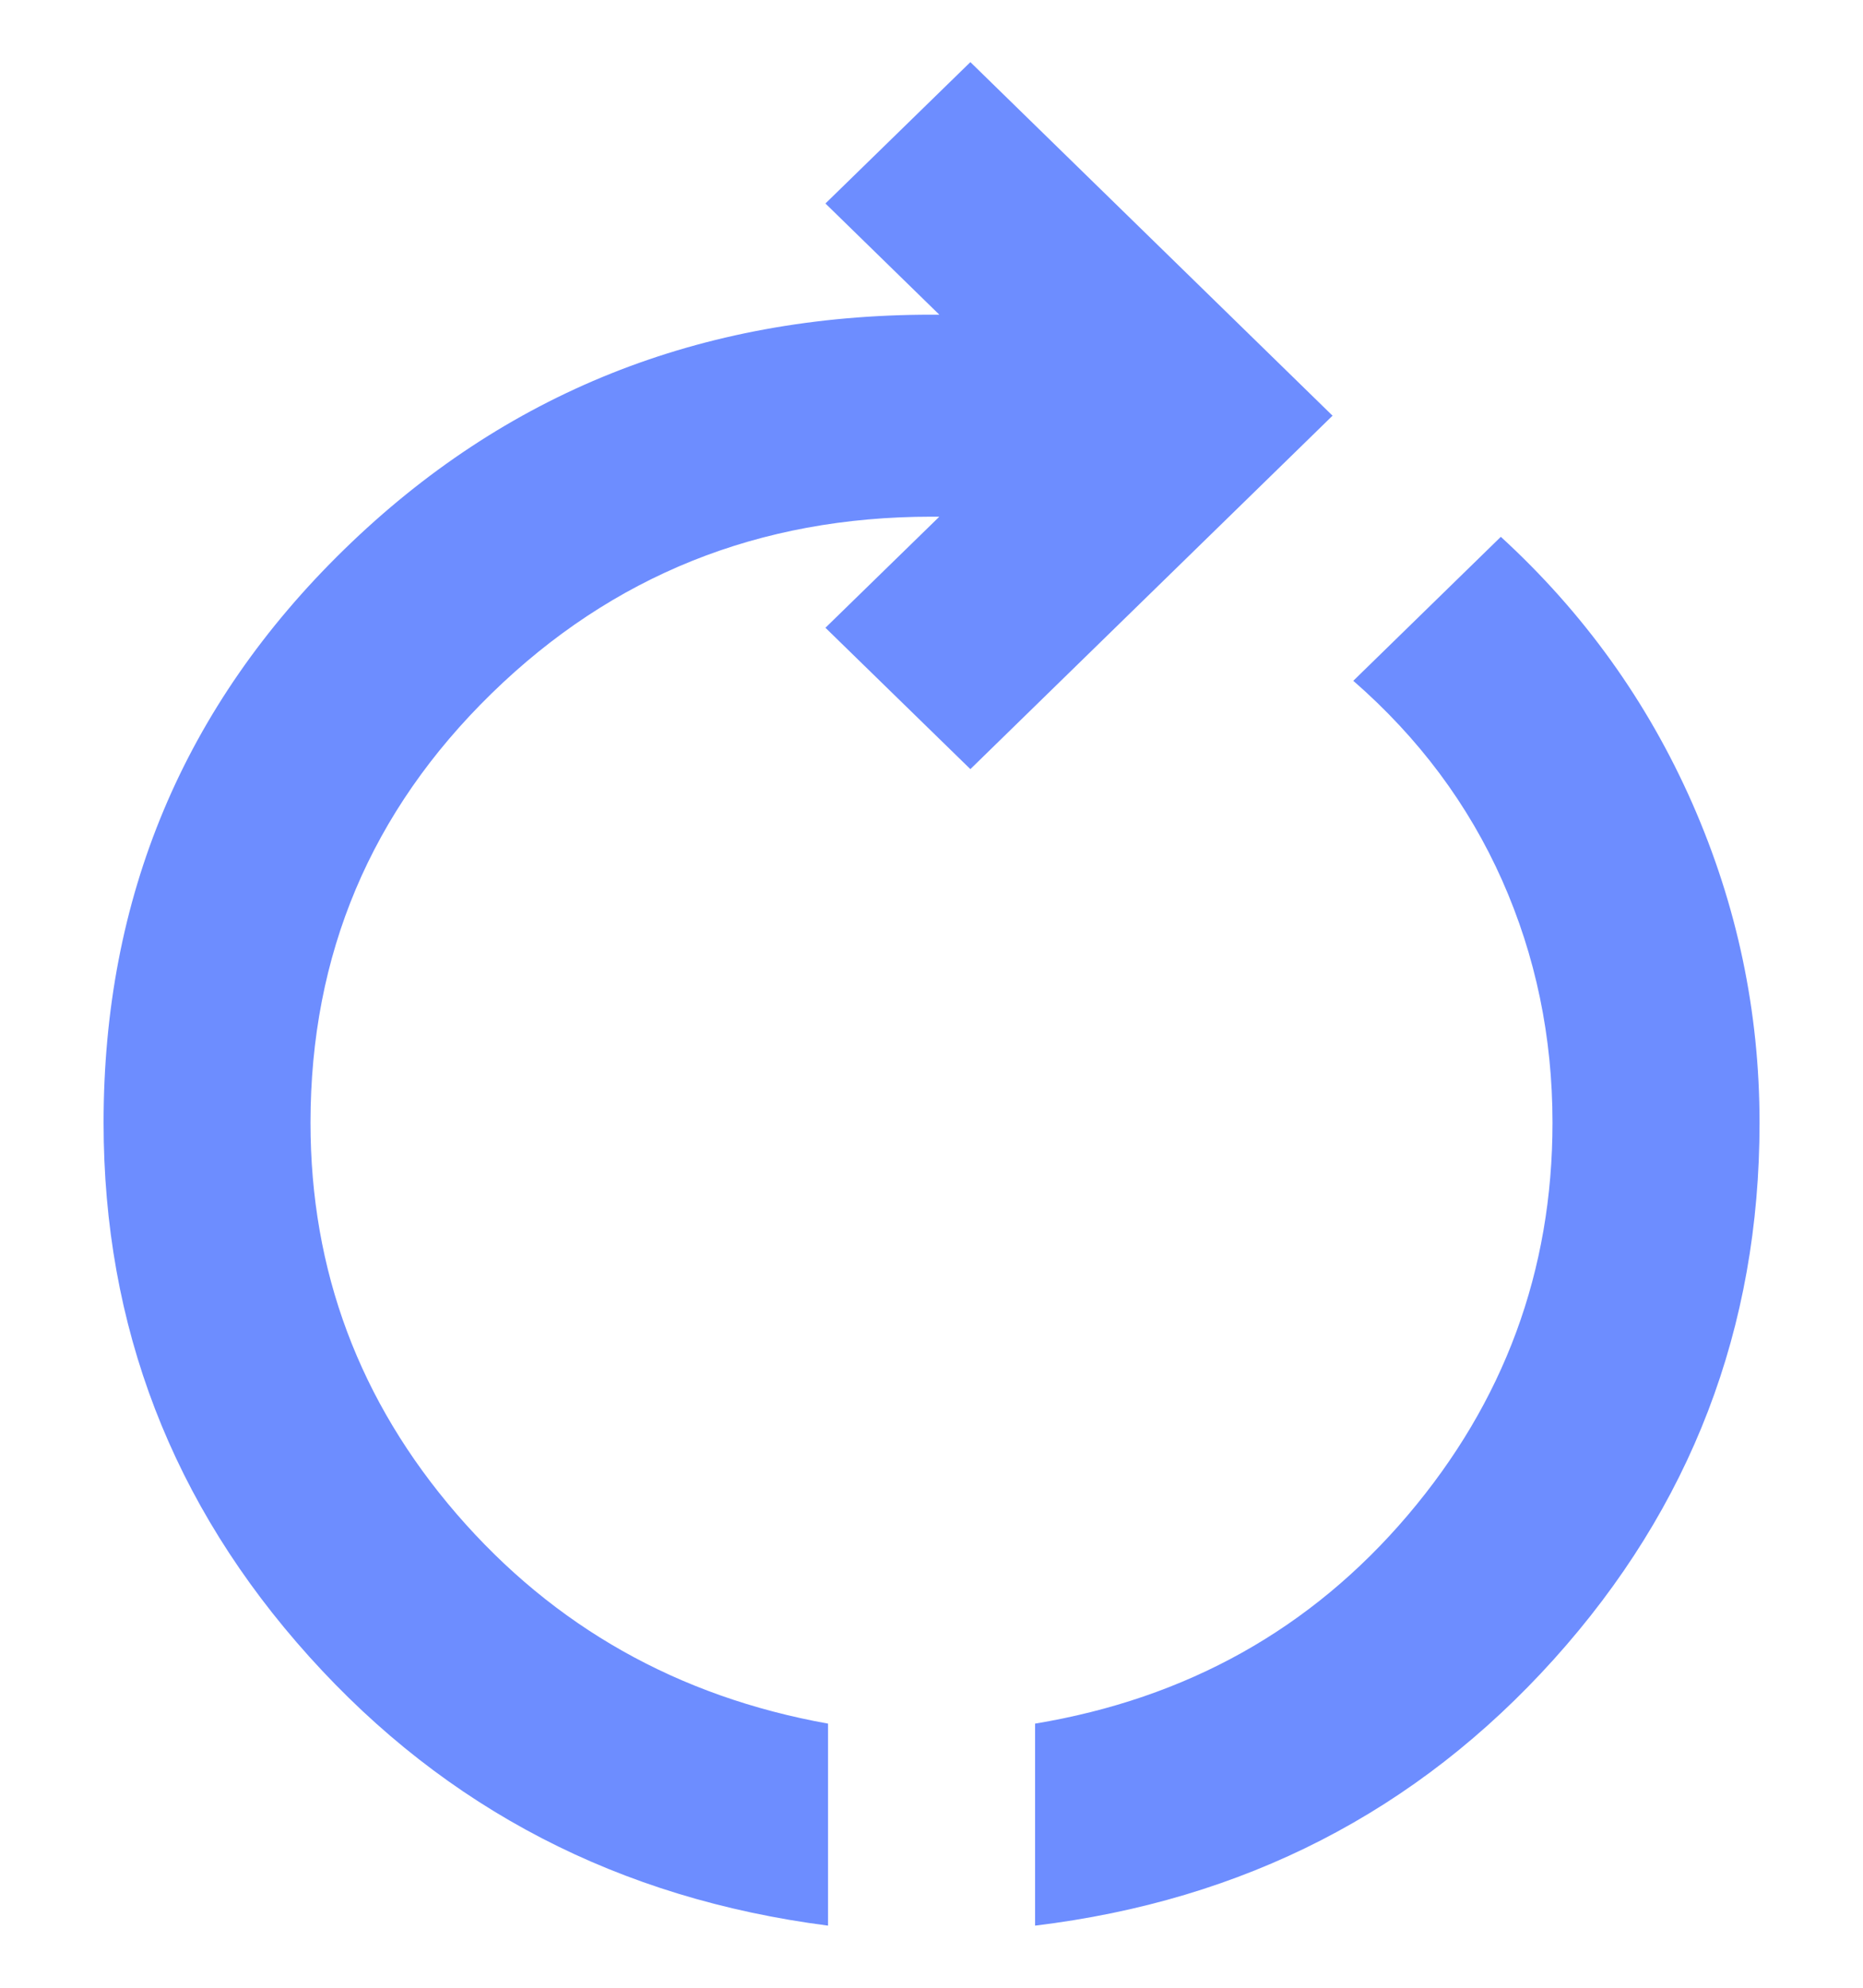 <svg width="15" height="16" viewBox="0 0 15 16" fill="none" xmlns="http://www.w3.org/2000/svg">
<path d="M8.334 15.5C10.014 15.297 11.407 14.582 12.511 13.356C13.615 12.129 14.167 10.69 14.167 9.037C14.167 8.142 13.986 7.285 13.625 6.465C13.264 5.646 12.75 4.931 12.084 4.321L10.896 5.48C11.424 5.94 11.823 6.476 12.094 7.085C12.365 7.695 12.5 8.346 12.5 9.037C12.5 10.229 12.111 11.283 11.334 12.197C10.556 13.112 9.556 13.671 8.334 13.874V15.5ZM6.667 15.5V13.874C5.459 13.657 4.462 13.095 3.677 12.187C2.893 11.279 2.5 10.229 2.5 9.037C2.5 7.682 2.986 6.53 3.959 5.581C4.931 4.633 6.111 4.159 7.5 4.159H7.563L6.646 5.053L7.813 6.191L10.729 3.346L7.813 0.5L6.646 1.638L7.563 2.533H7.5C5.639 2.533 4.063 3.163 2.771 4.423C1.479 5.683 0.834 7.221 0.834 9.037C0.834 10.676 1.386 12.109 2.49 13.335C3.594 14.562 4.986 15.283 6.667 15.5Z" fill="#6D8DFF"/>
</svg>
